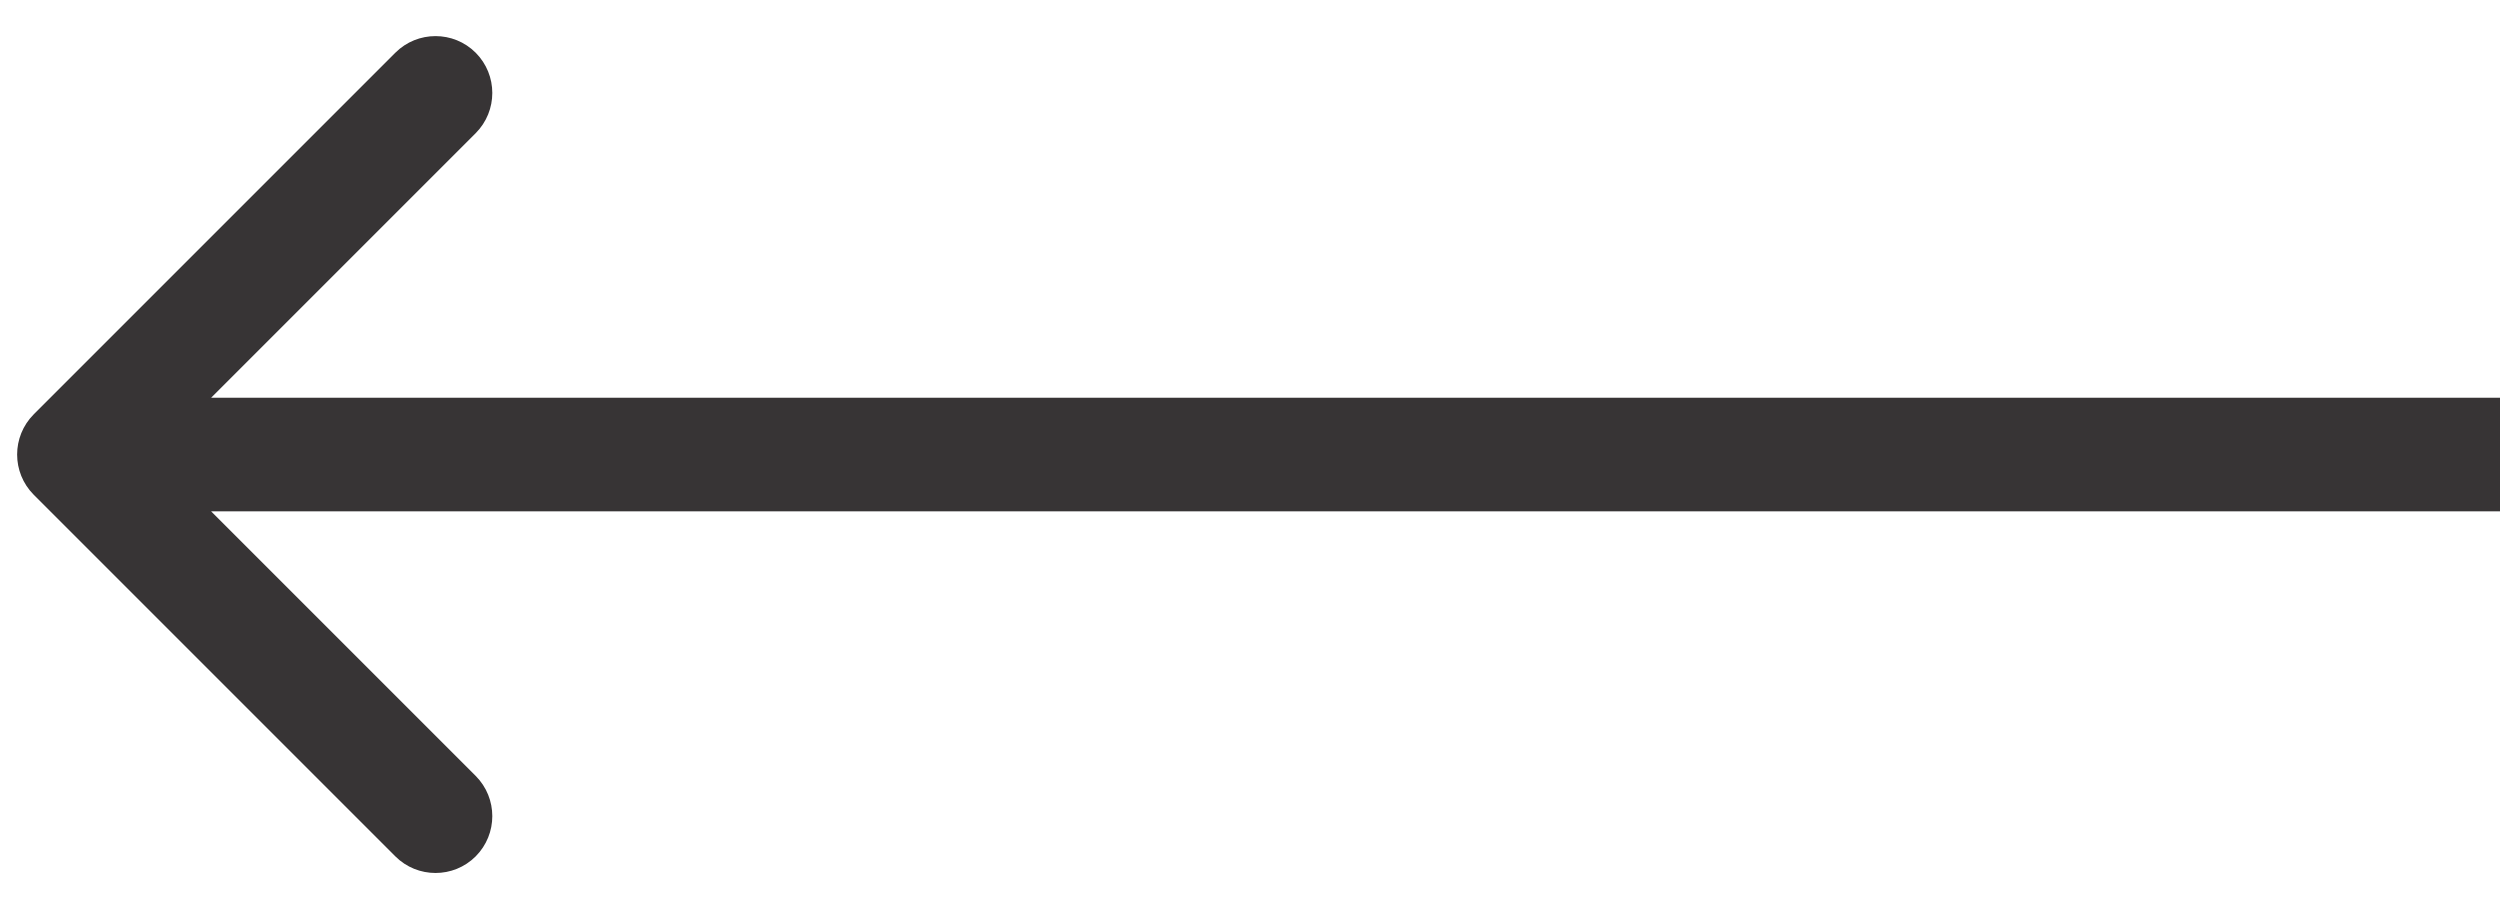 <svg width="22" height="8" viewBox="0 0 22 8" fill="none" xmlns="http://www.w3.org/2000/svg">
<path d="M0.297 4.354C0.102 4.158 0.102 3.842 0.297 3.646L3.479 0.464C3.674 0.269 3.991 0.269 4.186 0.464C4.381 0.66 4.381 0.976 4.186 1.172L1.358 4L4.186 6.828C4.381 7.024 4.381 7.34 4.186 7.536C3.991 7.731 3.674 7.731 3.479 7.536L0.297 4.354ZM0.651 3.5L22 3.5L22 4.5L0.651 4.5L0.651 3.5Z" fill="#373435"/>
</svg>
